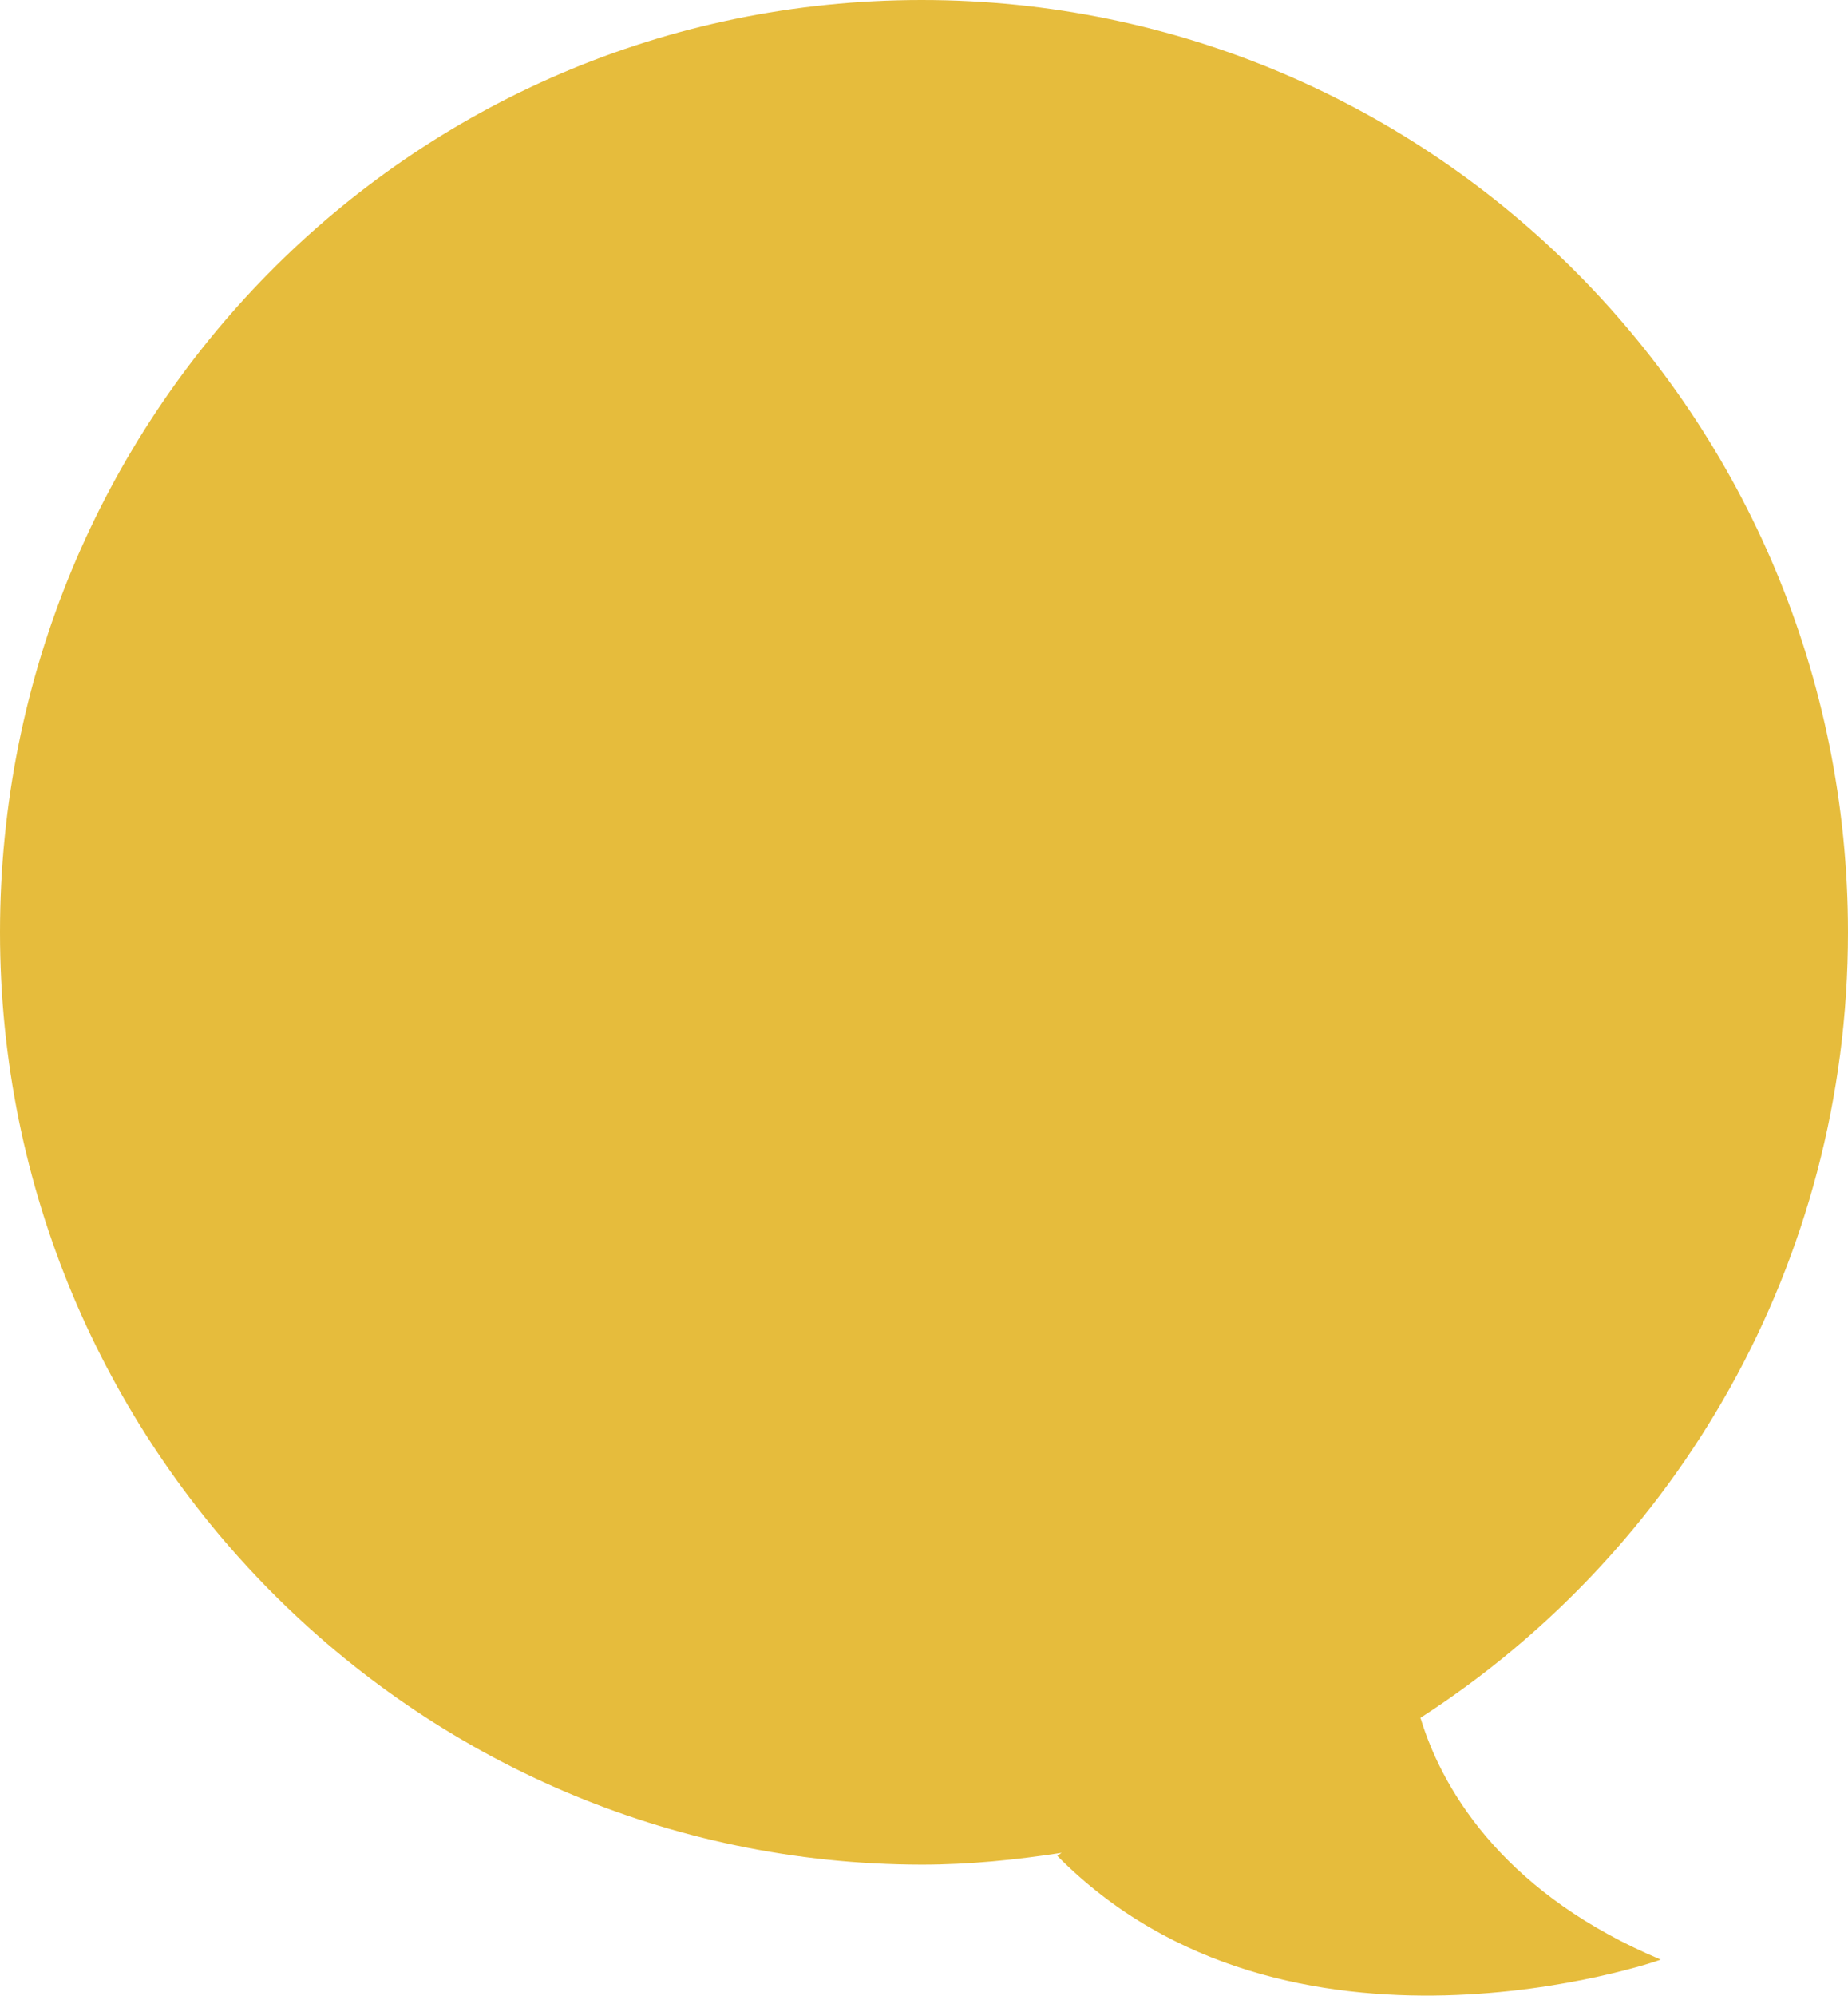 <svg xmlns="http://www.w3.org/2000/svg" xmlns:xlink="http://www.w3.org/1999/xlink" version="1.1" id="Layer_1" x="0px" y="0px" width="38.897px" height="41.991px" viewBox="0 0 38.897 41.991" enable-background="new 0 0 38.897 41.991" xml:space="preserve"><g><g><path fill-rule="evenodd" clip-rule="evenodd" fill="#e6bc3c" d="M29.888 36.147c5.411-3.483 9.009-9.577 9.009-16.532 C38.897 8.8 30.2 0 19.4 0S0 8.8 0 19.615c0 10.8 8.7 19.6 19.4 19.615c1.004 0 1.982-0.101 2.945-0.249 l-0.091 0.064c4.841 4.9 12.7 2.2 12.7 2.182C31.79 39.9 30.4 37.8 29.9 36.147z"/></g></g></svg>